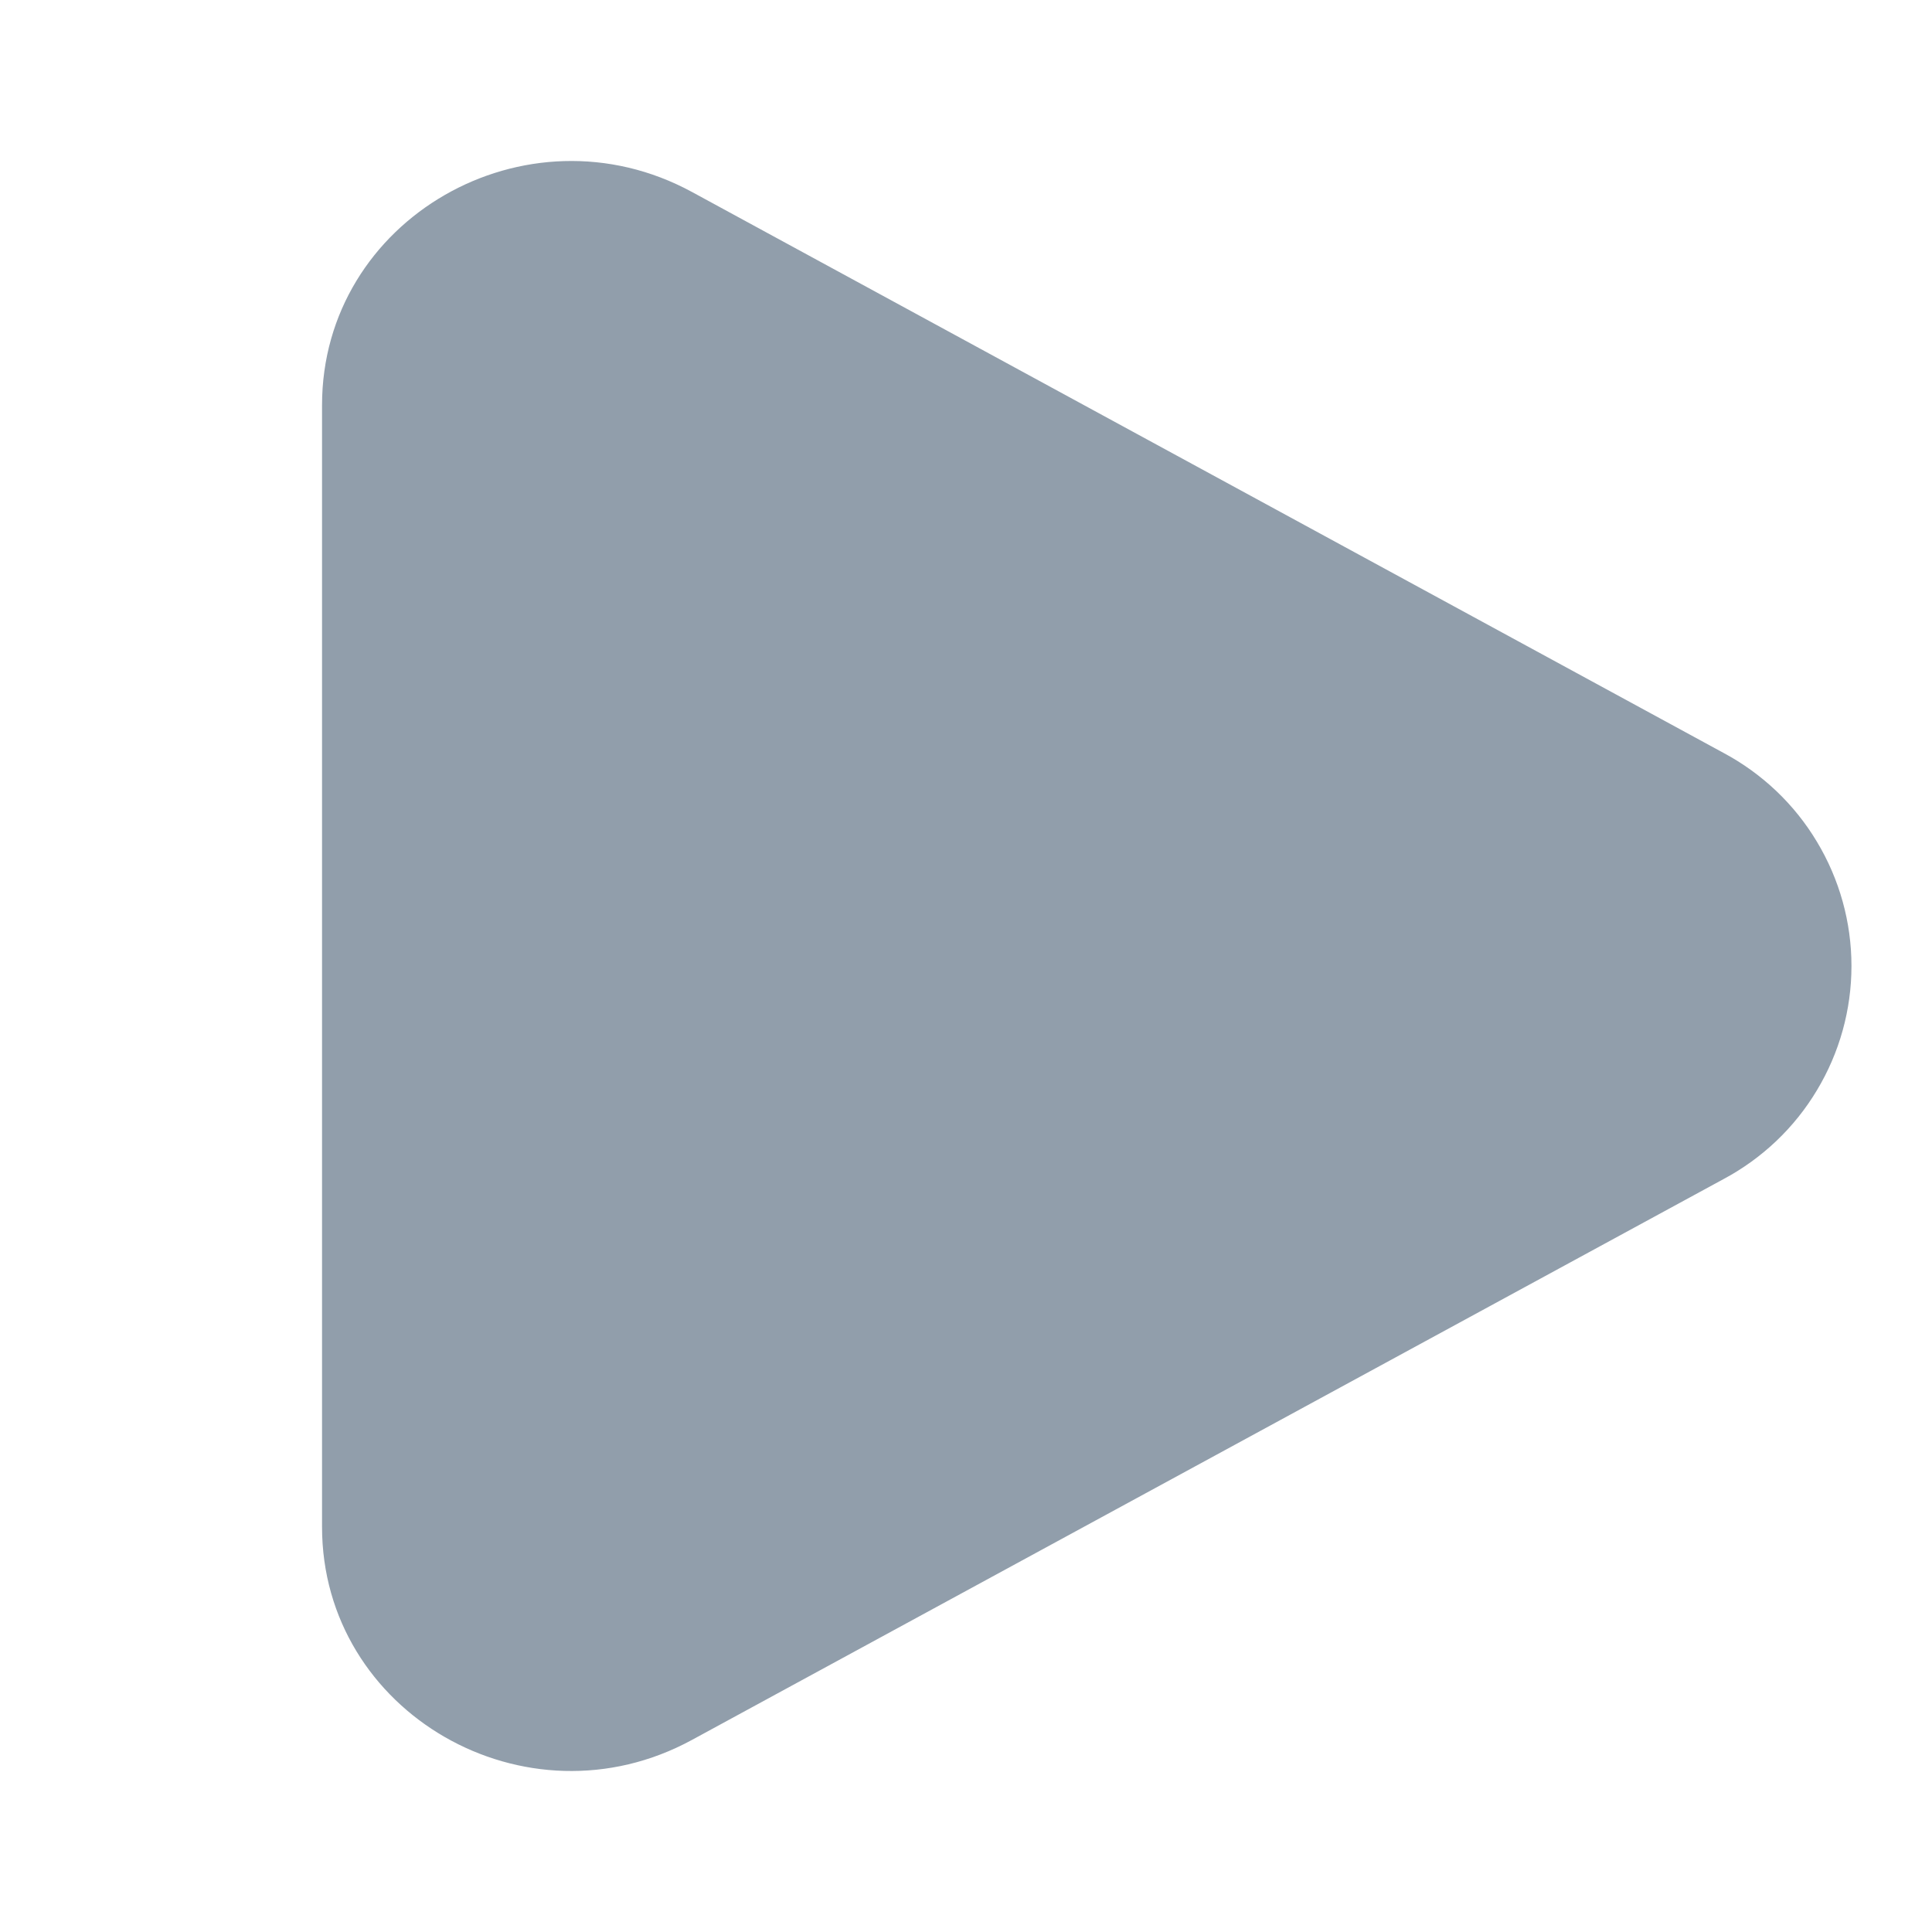<svg width="16" height="16" viewBox="0 0 16 16" fill="none" xmlns="http://www.w3.org/2000/svg">
<path d="M14.273 6.235C14.593 6.406 14.861 6.66 15.047 6.971C15.234 7.282 15.333 7.637 15.333 8C15.333 8.363 15.234 8.718 15.047 9.029C14.861 9.34 14.593 9.594 14.273 9.765L5.731 14.409C4.356 15.158 2.667 14.185 2.667 12.645V3.355C2.667 1.815 4.356 0.843 5.731 1.59L14.273 6.235Z" fill="#919EAB"/>
</svg>
